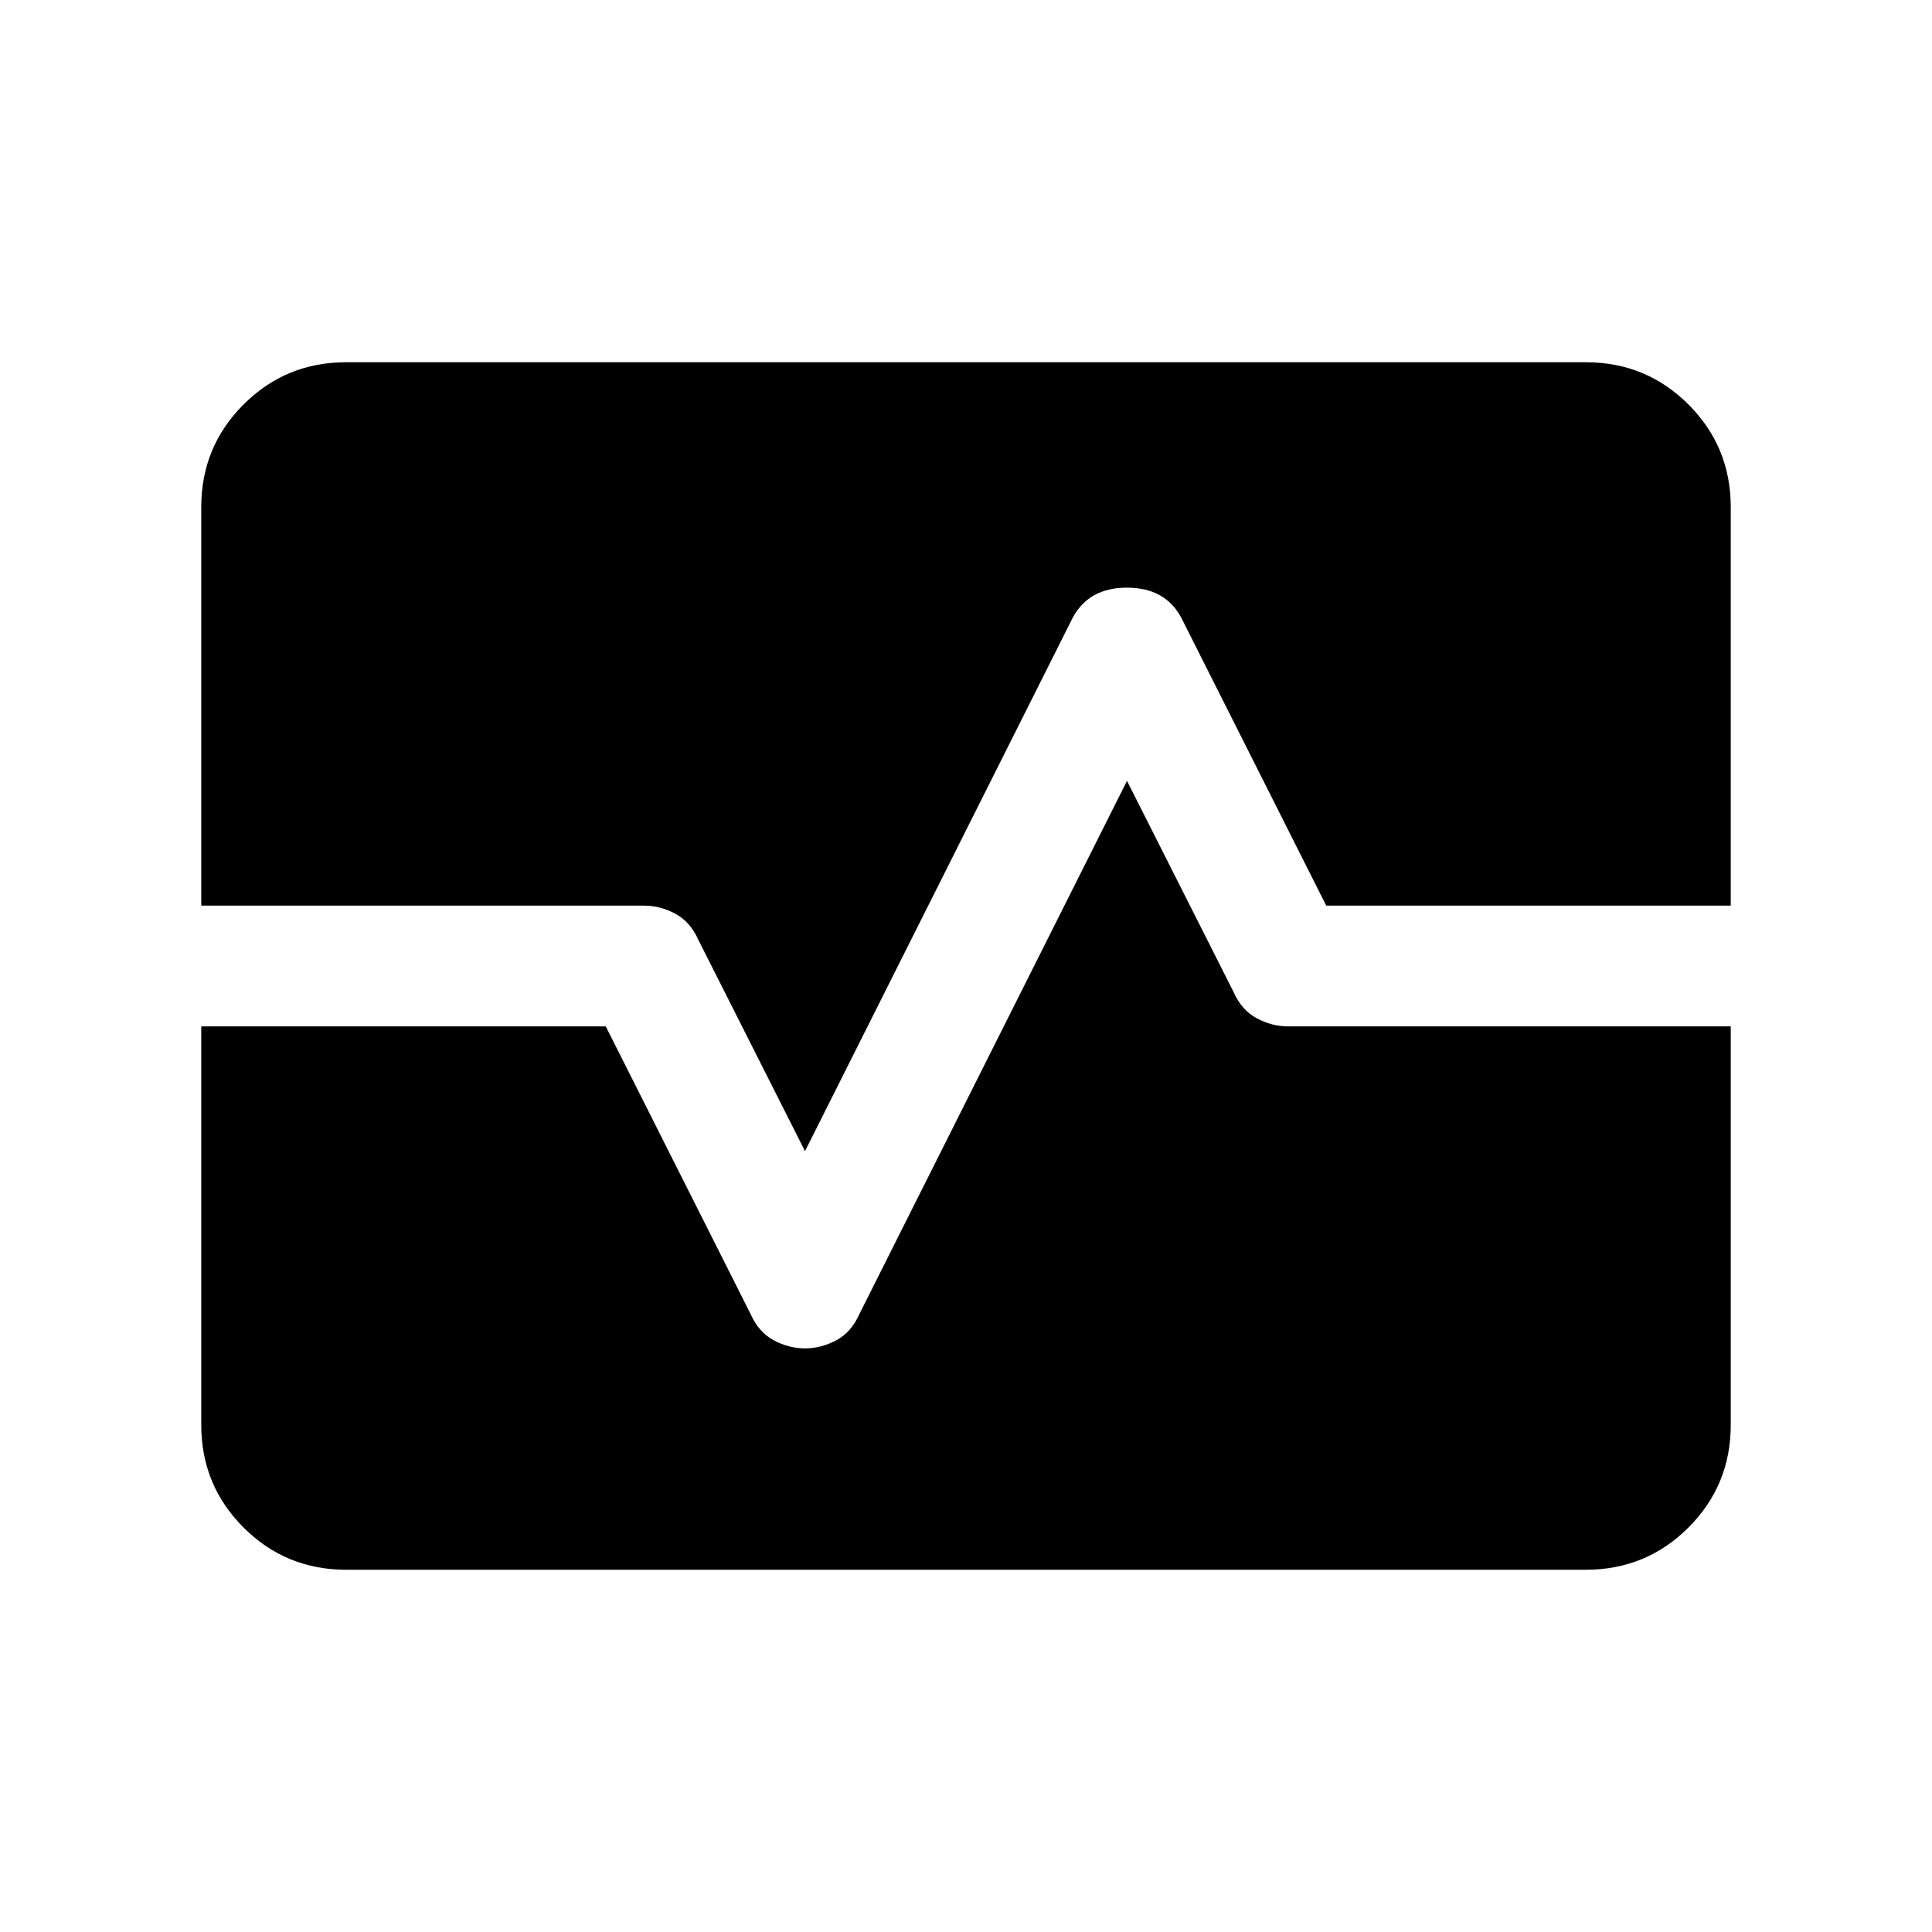 <svg xmlns="http://www.w3.org/2000/svg" height="24" width="24"><path d="M4.3 19.5q-.75 0-1.275-.525Q2.5 18.45 2.5 17.7v-4.95h5.025l1.8 3.575q.1.225.288.325.187.1.387.1t.388-.1q.187-.1.287-.325L14 9.7l1.325 2.625q.1.225.288.325.187.1.387.1h5.5v4.95q0 .75-.525 1.275-.525.525-1.275.525Zm5.7-5.2-1.325-2.625q-.1-.225-.287-.325-.188-.1-.388-.1H2.5V6.3q0-.75.525-1.275Q3.55 4.5 4.3 4.5h15.4q.75 0 1.275.525.525.525.525 1.275v4.95h-5.025l-1.8-3.575Q14.475 7.3 14 7.3q-.475 0-.675.375Z"/></svg>